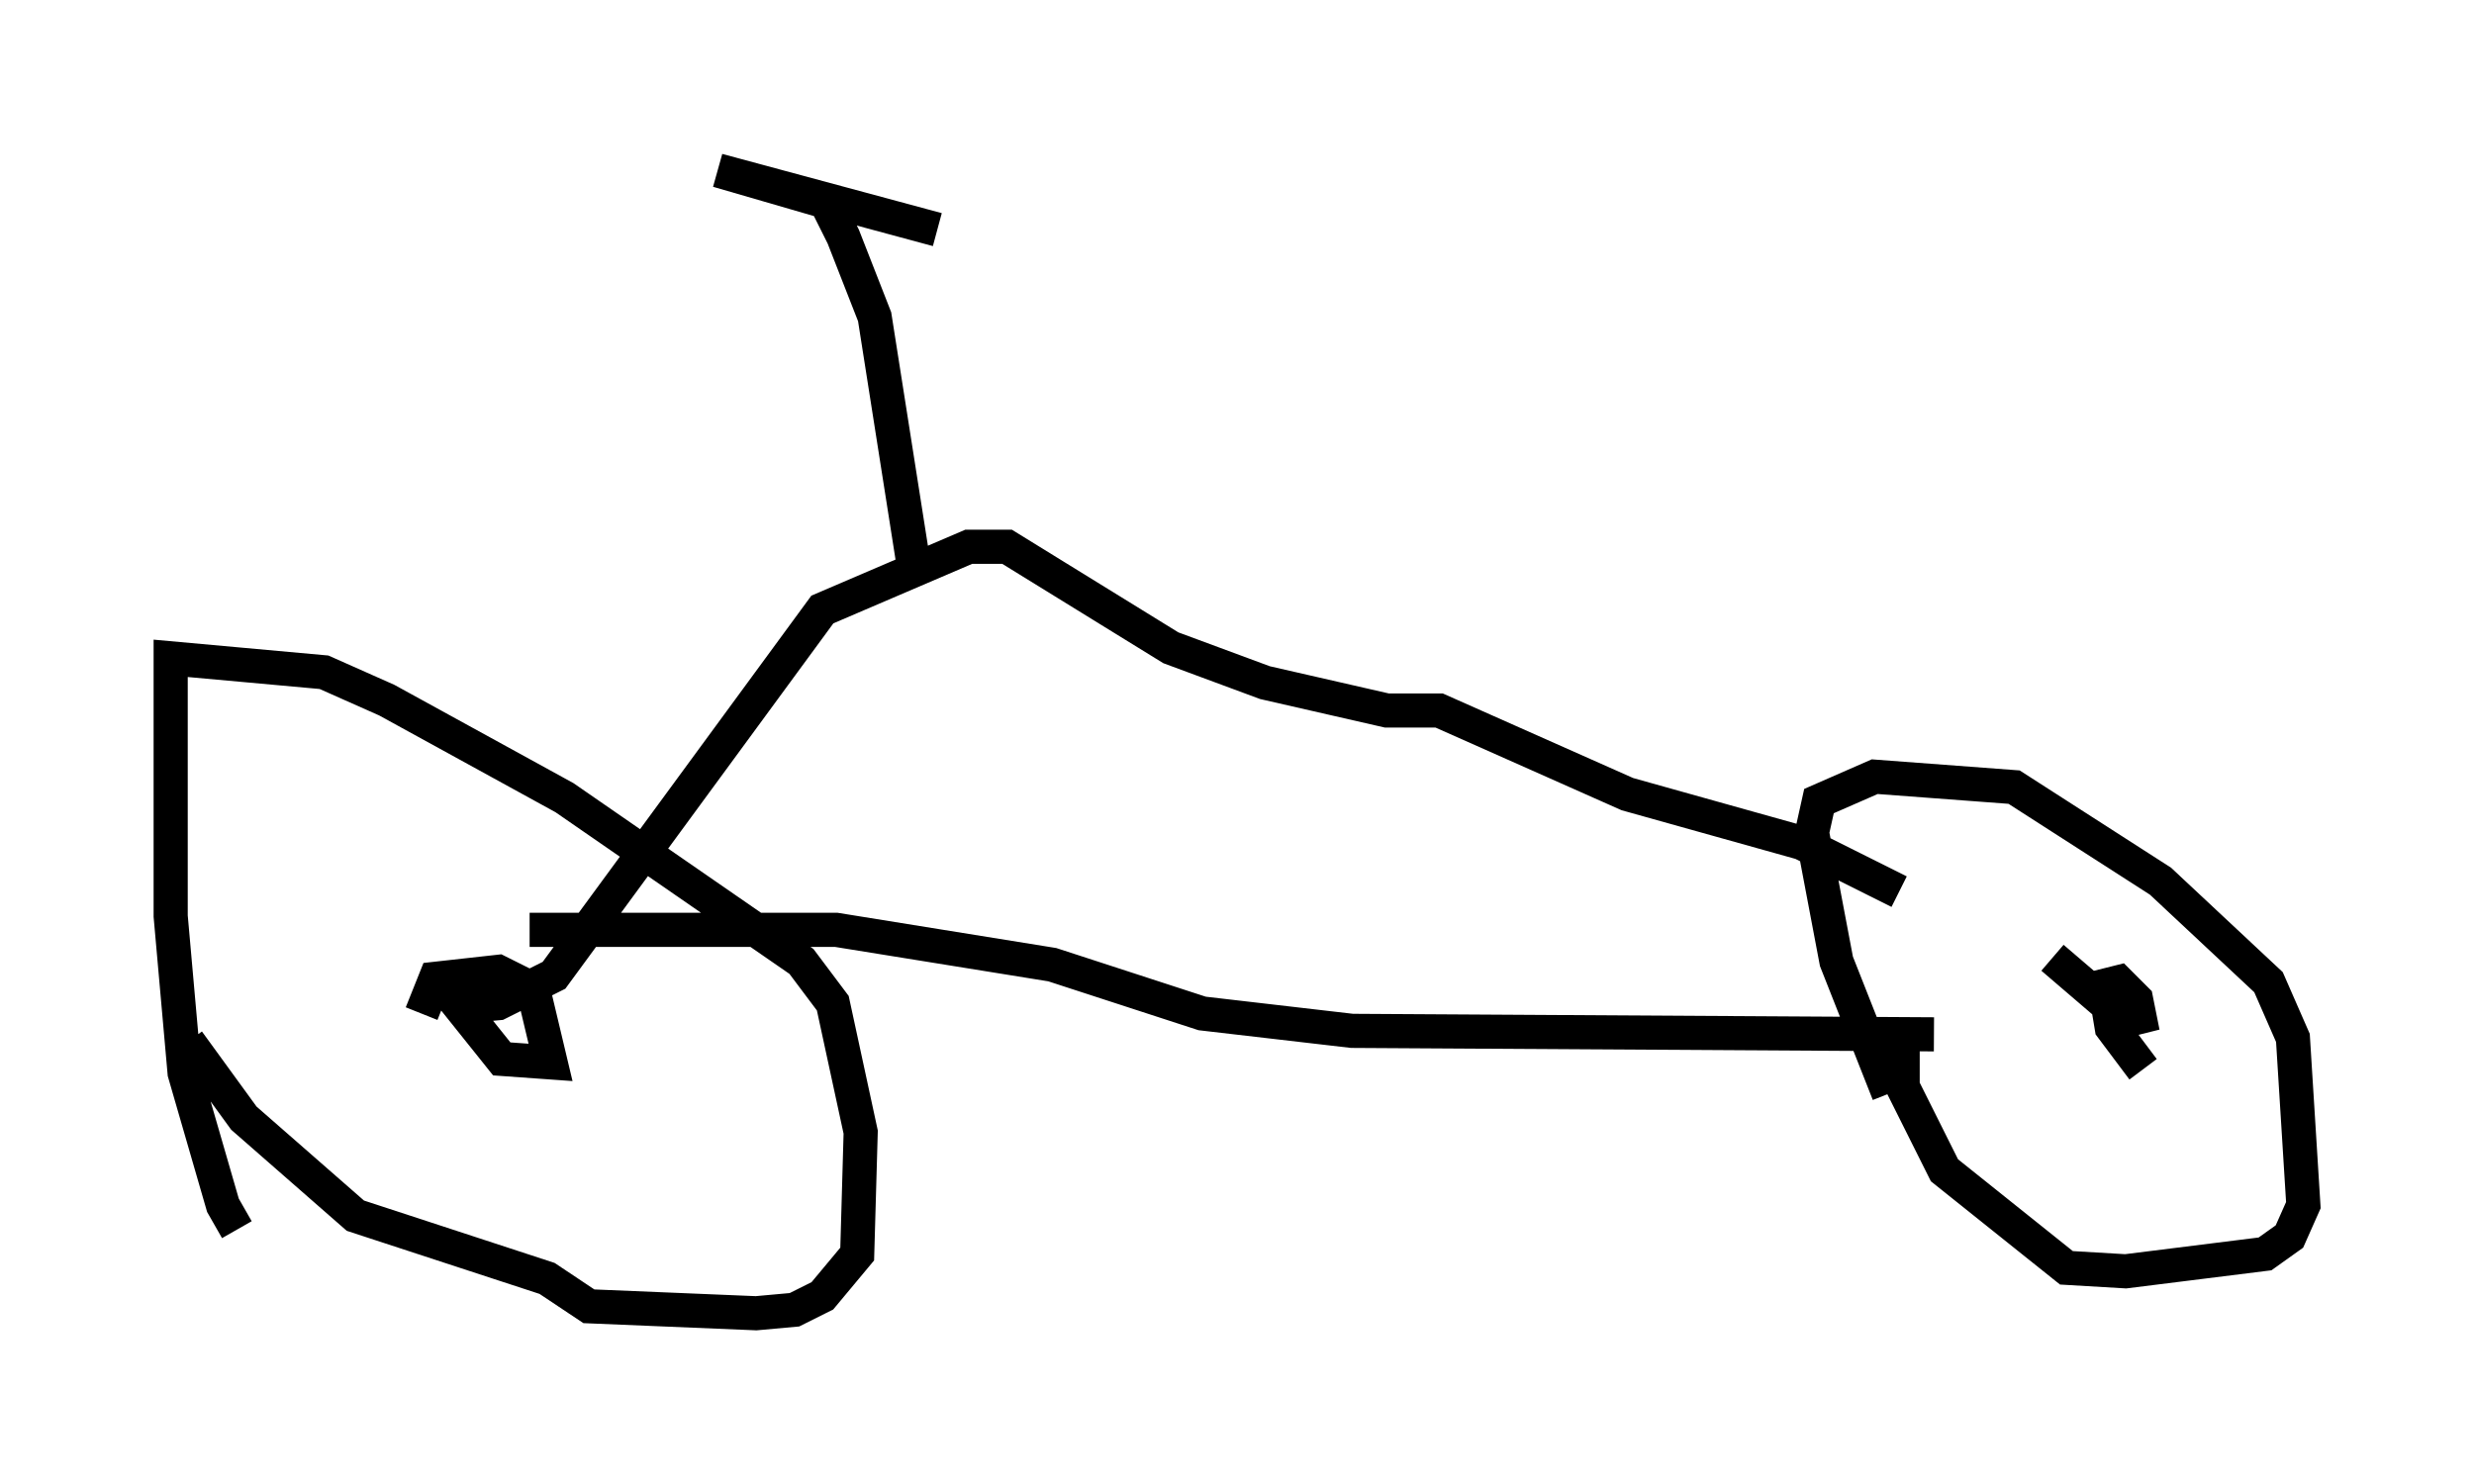<?xml version="1.0" encoding="utf-8" ?>
<svg baseProfile="full" height="43.484" version="1.1" width="72.476" xmlns="http://www.w3.org/2000/svg" xmlns:ev="http://www.w3.org/2001/xml-events" xmlns:xlink="http://www.w3.org/1999/xlink"><defs /><rect fill="white" height="43.484" width="72.476" x="0" y="0" /><path d="M8.777, 36.748 m-1.838, -0.715 l-0.408, -0.715 -1.123, -3.879 l-0.408, -4.594 0.0, -7.554 l4.492, 0.408 1.838, 0.817 l5.206, 2.858 6.942, 4.798 l0.919, 1.225 0.817, 3.777 l-0.102, 3.573 -1.021, 1.225 l-0.817, 0.408 -1.123, 0.102 l-4.9, -0.204 -1.225, -0.817 l-5.615, -1.838 -3.267, -2.858 l-1.633, -2.246 m6.84, -0.817 l0.408, -1.021 1.838, -0.204 l1.021, 0.51 0.51, 2.144 l-1.429, -0.102 -1.225, -1.531 l1.123, -0.102 1.633, -0.817 l7.861, -10.719 4.288, -1.838 l1.123, 0.0 4.798, 2.96 l2.756, 1.021 3.573, 0.817 l1.531, 0.0 5.513, 2.45 l5.104, 1.429 2.858, 1.429 m-0.306, 5.921 l-1.531, -3.879 -0.715, -3.777 l0.204, -0.919 1.633, -0.715 l4.083, 0.306 4.288, 2.756 l3.165, 2.96 0.715, 1.633 l0.306, 4.9 -0.408, 0.919 l-0.715, 0.51 -4.083, 0.51 l-1.735, -0.102 -3.573, -2.858 l-1.225, -2.45 0.0, -1.735 m7.044, 1.225 l-0.919, -1.225 -0.204, -1.225 l0.408, -0.102 0.51, 0.51 l0.102, 0.51 -0.408, 0.102 l-2.144, -1.838 m-33.382, -11.638 l-1.123, -7.146 -0.919, -2.348 l-0.51, -1.021 -3.165, -0.919 l6.431, 1.735 m-11.944, 20.519 l8.983, 0.0 6.329, 1.021 l4.39, 1.429 4.39, 0.51 l17.048, 0.102 " fill="none" stroke="black" stroke-width="1" /></svg>